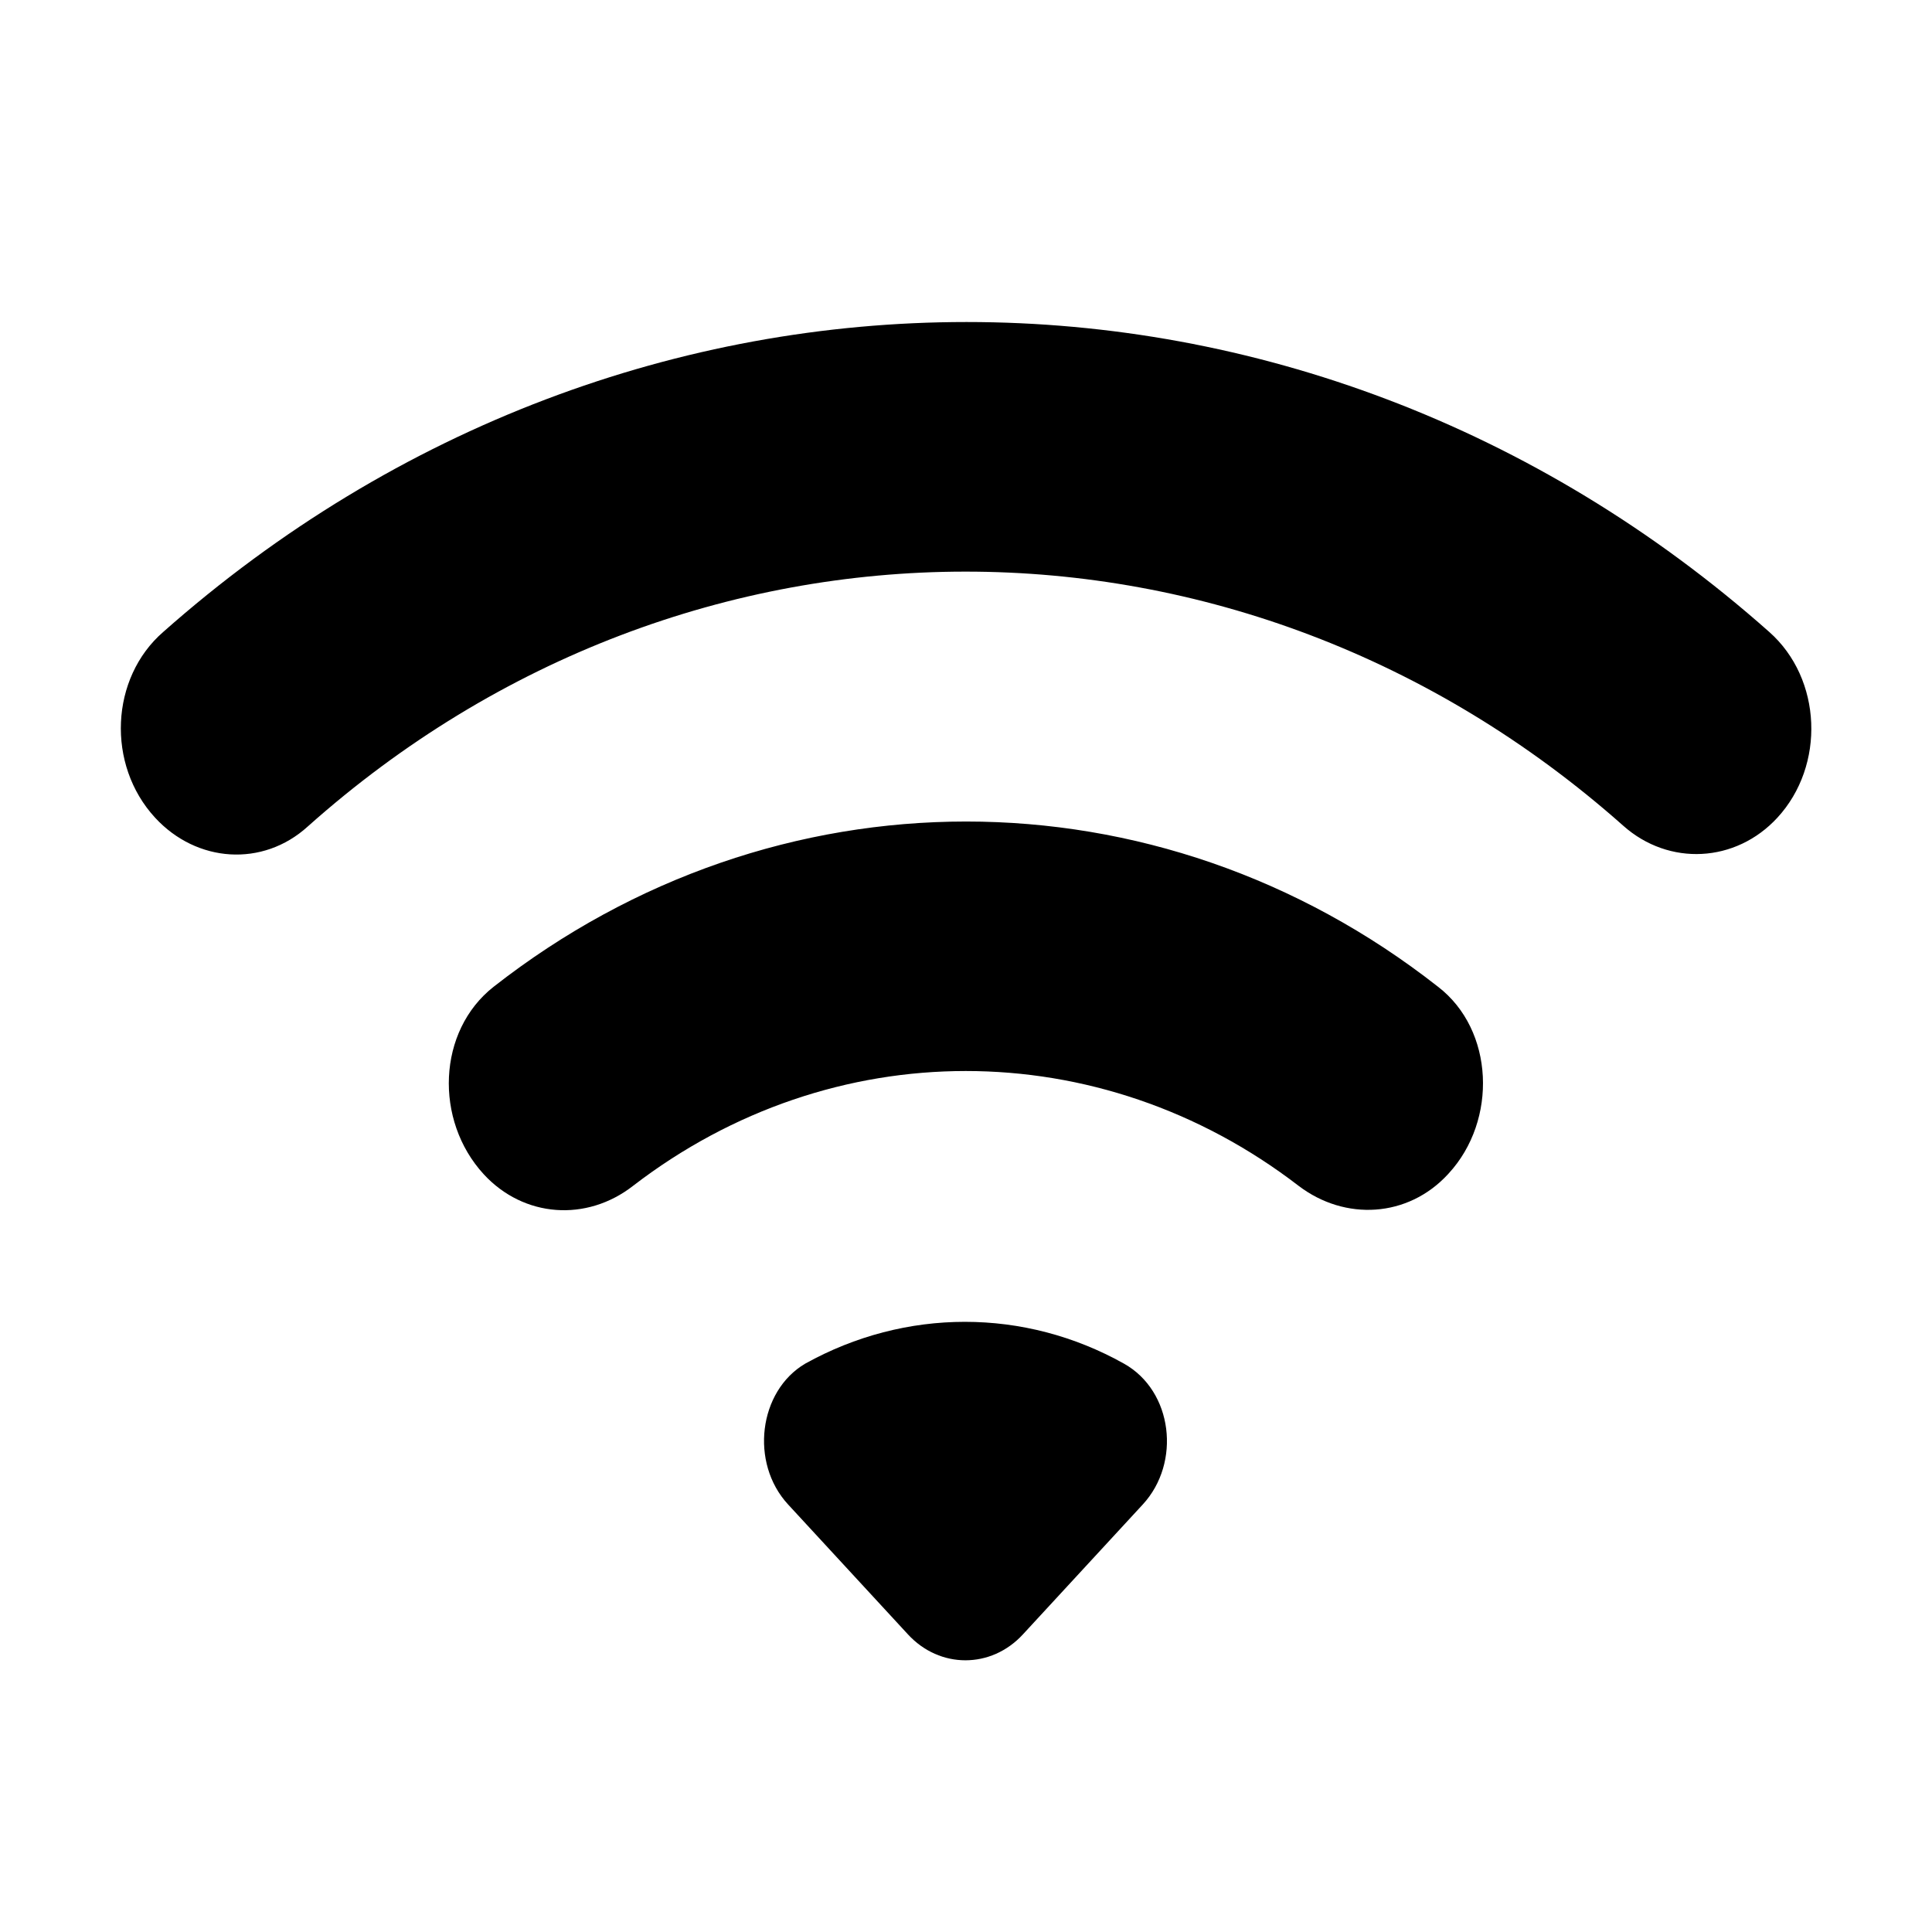 <svg xmlns="http://www.w3.org/2000/svg" width="24" height="24" viewBox="0 0 24 24" fill="none"><rect width="24" height="24" fill="none"/>
<path d="M1.927 10.158C2.444 10.719 3.264 10.774 3.822 10.268C8.553 6.047 15.422 6.047 20.164 10.257C20.732 10.763 21.562 10.719 22.079 10.158C22.677 9.51 22.636 8.432 21.978 7.85C16.192 2.717 7.824 2.717 2.028 7.85C1.37 8.421 1.319 9.499 1.927 10.158ZM9.789 18.688L11.279 20.303C11.674 20.732 12.312 20.732 12.707 20.303L14.197 18.688C14.673 18.171 14.571 17.281 13.963 16.94C12.727 16.247 11.248 16.247 10.002 16.94C9.424 17.281 9.313 18.171 9.789 18.688ZM6.01 14.588C6.506 15.126 7.287 15.181 7.864 14.731C10.336 12.829 13.659 12.829 16.132 14.731C16.709 15.17 17.489 15.126 17.986 14.588L17.996 14.577C18.604 13.917 18.563 12.796 17.864 12.258C14.379 9.521 9.627 9.521 6.132 12.258C5.433 12.807 5.392 13.917 6.01 14.588Z" fill="black"/>
</svg>
